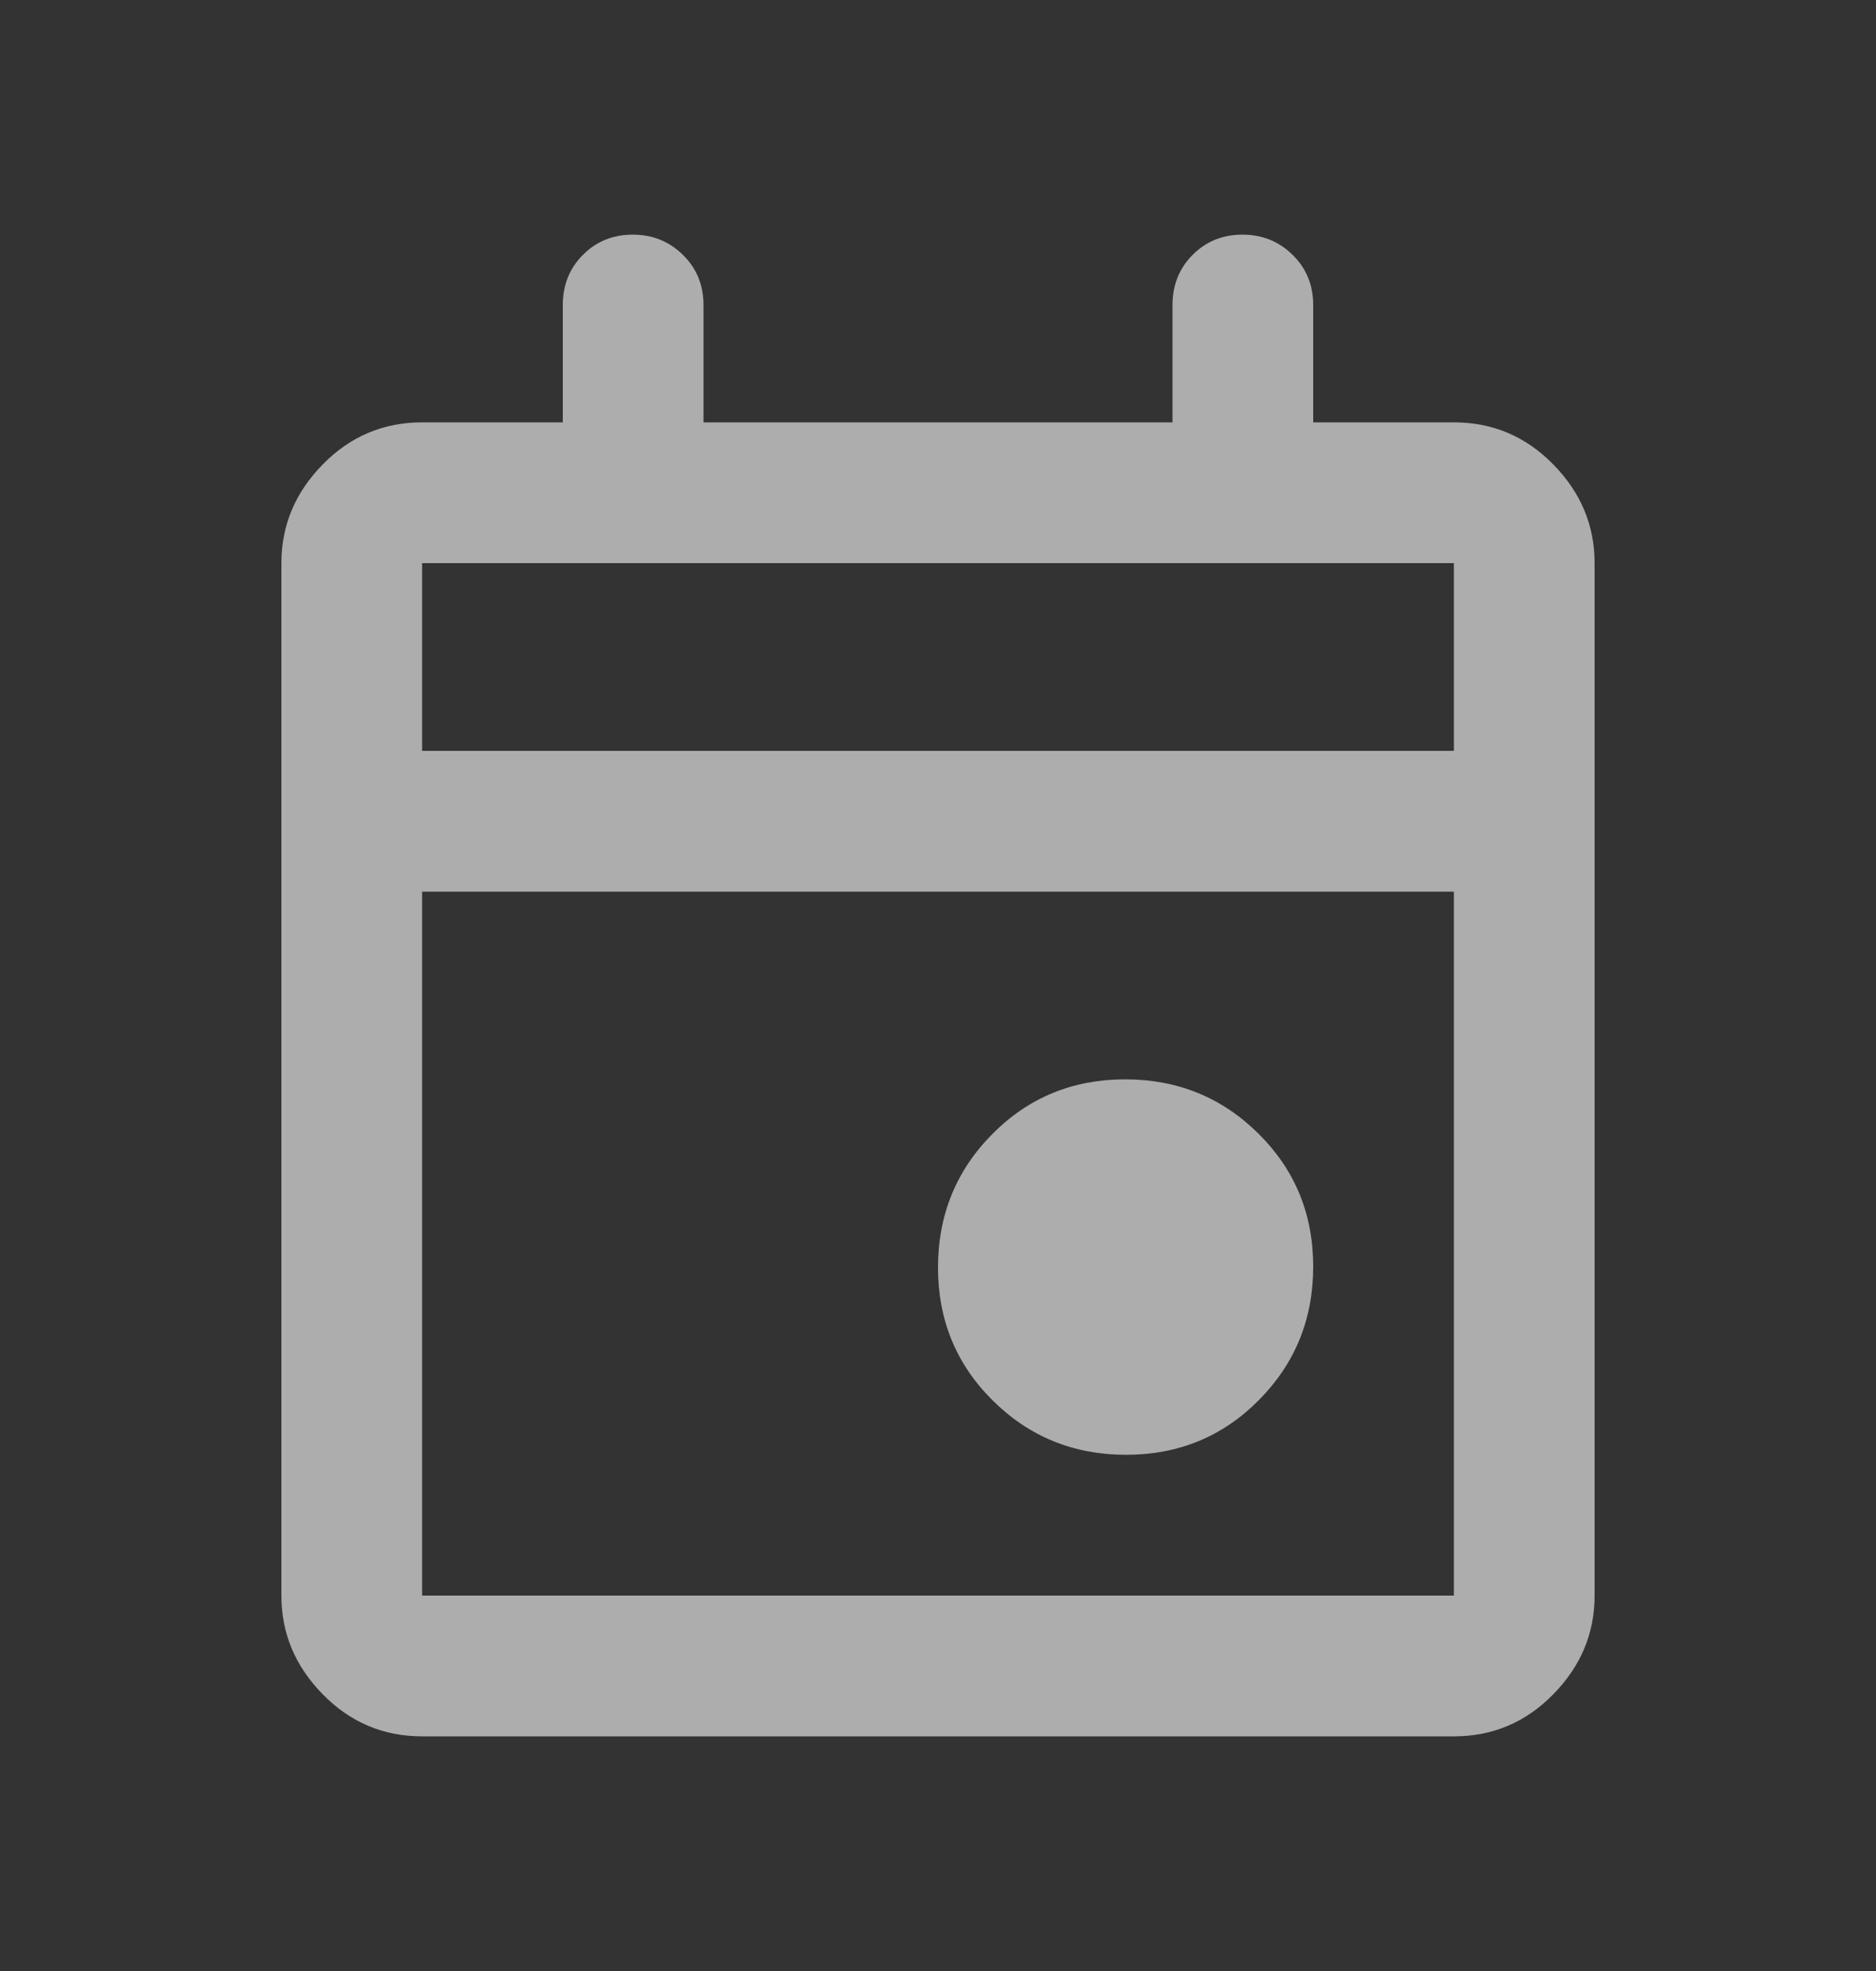 <svg width="20" height="21" viewBox="0 0 20 21" fill="none" xmlns="http://www.w3.org/2000/svg">
<rect x="0" y="0" width="20" height="21" fill="#333333" stroke="none"/>
<g id="event">
<mask id="mask0_1_1528" style="mask-type:alpha" maskUnits="userSpaceOnUse" x="0" y="0" width="20" height="21">
<rect id="Bounding box" y="0.5" width="20" height="20" fill="#D9D9D9"/>
</mask>
<g mask="url(#mask0_1_1528)">
<path id="event_2" d="M12.005 15.5C11.446 15.5 10.972 15.307 10.583 14.921C10.194 14.536 10 14.063 10 13.505C10 12.946 10.193 12.472 10.579 12.083C10.964 11.694 11.437 11.5 11.995 11.5C12.554 11.5 13.028 11.693 13.417 12.079C13.806 12.464 14 12.937 14 13.495C14 14.054 13.807 14.528 13.421 14.917C13.036 15.306 12.563 15.5 12.005 15.5ZM4.5 18.5C4.088 18.5 3.734 18.351 3.441 18.052C3.147 17.753 3 17.403 3 17V6C3 5.597 3.147 5.247 3.441 4.948C3.734 4.649 4.088 4.5 4.5 4.5H6V3.25C6 3.038 6.071 2.859 6.214 2.716C6.357 2.572 6.534 2.5 6.746 2.5C6.957 2.5 7.135 2.572 7.281 2.716C7.427 2.859 7.5 3.038 7.5 3.25V4.5H12.5V3.25C12.5 3.038 12.572 2.859 12.714 2.716C12.857 2.572 13.034 2.5 13.246 2.5C13.457 2.5 13.635 2.572 13.781 2.716C13.927 2.859 14 3.038 14 3.25V4.5H15.5C15.912 4.5 16.266 4.649 16.559 4.948C16.853 5.247 17 5.597 17 6V17C17 17.403 16.853 17.753 16.559 18.052C16.266 18.351 15.912 18.5 15.5 18.5H4.5ZM4.5 17H15.5V9.5H4.5V17ZM4.5 8H15.5V6H4.5V8Z" fill="white" fill-opacity="0.6"/>
</g>
</g>
</svg>
